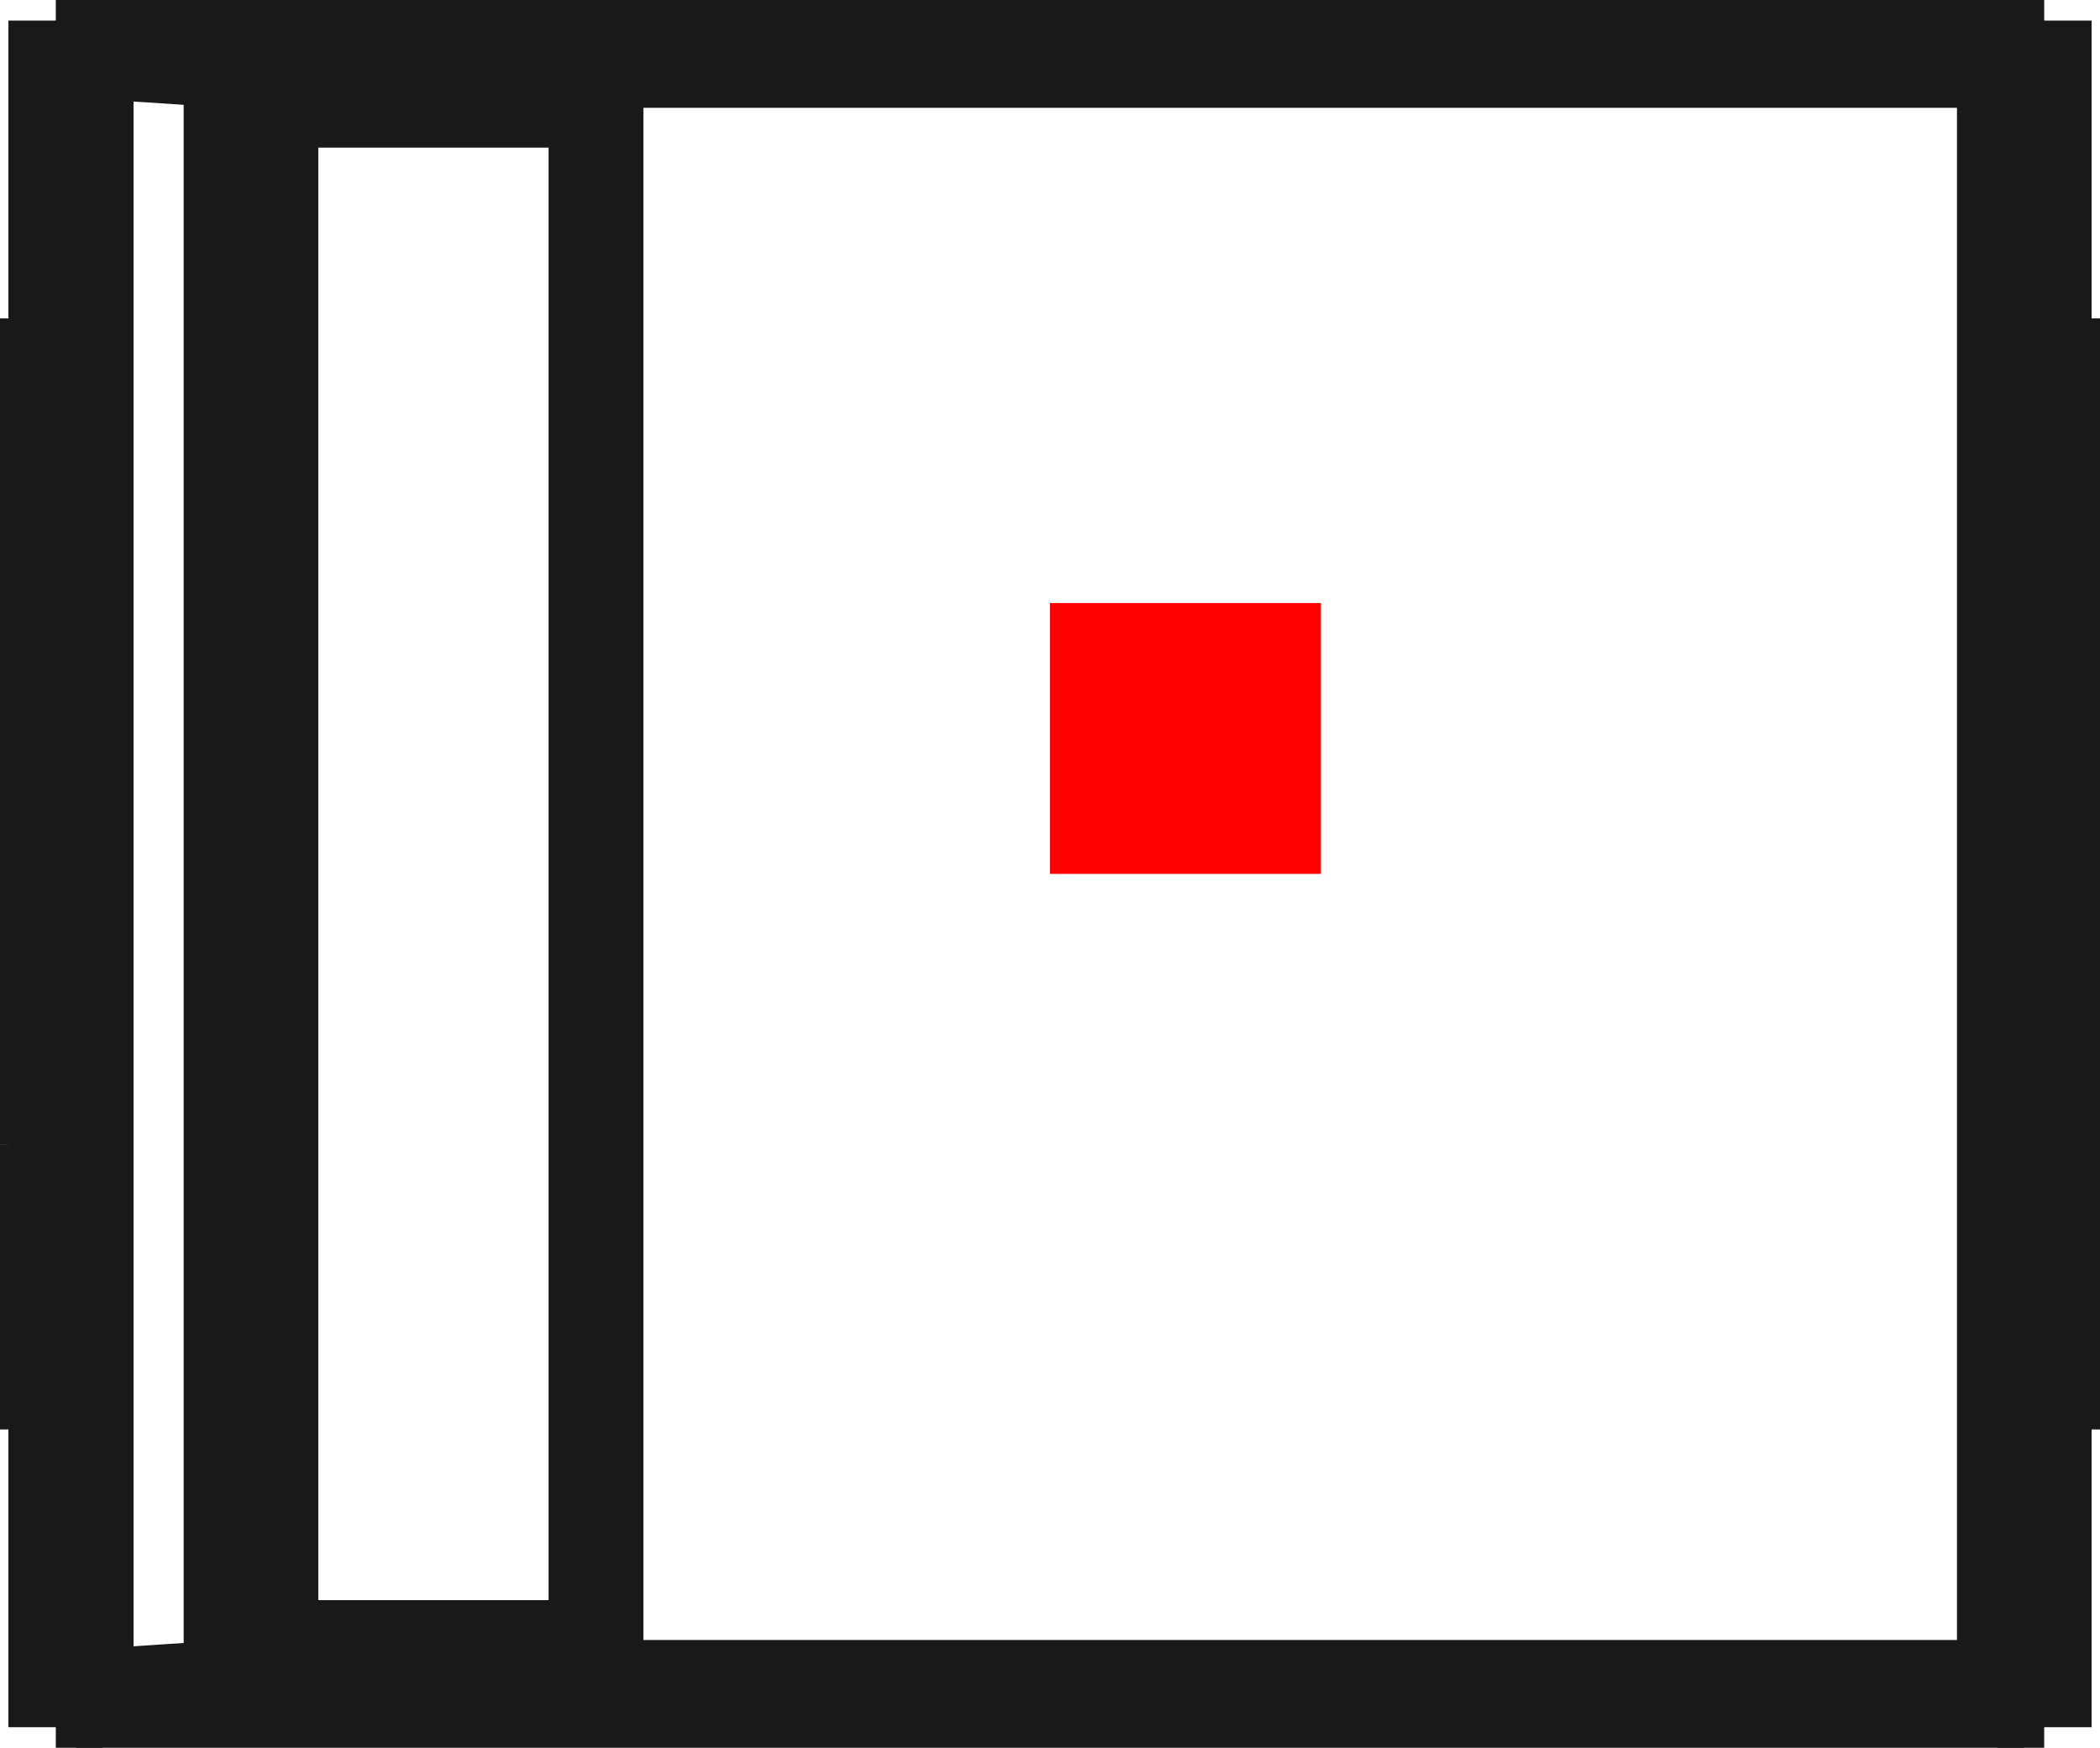 <?xml version="1.0"?>
<!DOCTYPE svg PUBLIC "-//W3C//DTD SVG 1.1//EN" "http://www.w3.org/Graphics/SVG/1.1/DTD/svg11.dtd">
<svg width="7.752mm" height="6.452mm" viewBox="0 0 7.752 6.452" xmlns="http://www.w3.org/2000/svg" version="1.1">
<g id="Shape2DView" transform="translate(3.876,3.226) scale(1,-1)">
<path id="Shape2DView_nwe0000"  d="M 3.67 2.05 L 3.713 2.05 " stroke="#191919" stroke-width="0.35 px" style="stroke-width:0.35;stroke-miterlimit:4;stroke-dasharray:none;fill:none;fill-opacity:1;fill-rule: evenodd"/>
<path id="Shape2DView_nwe0001"  d="M 3.8 2.05 L 3.799 2.05 L 3.798 2.05 L 3.795 2.05 L 3.791 2.05 L 3.787 2.05 L 3.781 2.05 L 3.775 2.05 L 3.767 2.05 L 3.759 2.05 L 3.751 2.05 L 3.742 2.05 L 3.733 2.05 L 3.723 2.05 L 3.713 2.05 " stroke="#191919" stroke-width="0.35 px" style="stroke-width:0.35;stroke-miterlimit:4;stroke-dasharray:none;fill:none;fill-opacity:1;fill-rule: evenodd"/>
<path id="Shape2DView_nwe0002"  d="M 3.8 2.05 L 3.8 -2.05 " stroke="#191919" stroke-width="0.35 px" style="stroke-width:0.35;stroke-miterlimit:4;stroke-dasharray:none;fill:none;fill-opacity:1;fill-rule: evenodd"/>
<path id="Shape2DView_nwe0003"  d="M 3.8 -2.05 L 3.799 -2.05 L 3.798 -2.05 L 3.795 -2.05 L 3.791 -2.05 L 3.787 -2.05 L 3.781 -2.05 L 3.775 -2.05 L 3.767 -2.05 L 3.759 -2.05 L 3.751 -2.05 L 3.742 -2.05 L 3.733 -2.05 L 3.723 -2.05 L 3.713 -2.05 " stroke="#191919" stroke-width="0.35 px" style="stroke-width:0.35;stroke-miterlimit:4;stroke-dasharray:none;fill:none;fill-opacity:1;fill-rule: evenodd"/>
<path id="Shape2DView_nwe0004"  d="M 3.713 -2.05 L 3.67 -2.05 " stroke="#191919" stroke-width="0.35 px" style="stroke-width:0.35;stroke-miterlimit:4;stroke-dasharray:none;fill:none;fill-opacity:1;fill-rule: evenodd"/>
<path id="Shape2DView_nwe0006"  d="M 3.67 -3.15 L 3.67 3.15 " stroke="#191919" stroke-width="0.35 px" style="stroke-width:0.35;stroke-miterlimit:4;stroke-dasharray:none;fill:none;fill-opacity:1;fill-rule: evenodd"/>
<path id="Shape2DView_nwe0007"  d="M -3.67 -3.15 L 3.67 -3.15 " stroke="#191919" stroke-width="0.35 px" style="stroke-width:0.35;stroke-miterlimit:4;stroke-dasharray:none;fill:none;fill-opacity:1;fill-rule: evenodd"/>
<path id="Shape2DView_nwe0008"  d="M 3.67 3.15 L 3.523 3.003 " stroke="#191919" stroke-width="0.35 px" style="stroke-width:0.35;stroke-miterlimit:4;stroke-dasharray:none;fill:none;fill-opacity:1;fill-rule: evenodd"/>
<path id="Shape2DView_nwe0009"  d="M 3.523 -3.003 L 3.523 3.003 " stroke="#191919" stroke-width="0.35 px" style="stroke-width:0.35;stroke-miterlimit:4;stroke-dasharray:none;fill:none;fill-opacity:1;fill-rule: evenodd"/>
<path id="Shape2DView_nwe0010"  d="M 3.67 -3.15 L 3.523 -3.003 " stroke="#191919" stroke-width="0.35 px" style="stroke-width:0.35;stroke-miterlimit:4;stroke-dasharray:none;fill:none;fill-opacity:1;fill-rule: evenodd"/>
<path id="Shape2DView_nwe0011"  d="M 3.67 3.15 L -3.67 3.15 " stroke="#191919" stroke-width="0.35 px" style="stroke-width:0.35;stroke-miterlimit:4;stroke-dasharray:none;fill:none;fill-opacity:1;fill-rule: evenodd"/>
<path id="Shape2DView_nwe0012"  d="M -3.67 3.15 L -3.67 -3.15 " stroke="#191919" stroke-width="0.35 px" style="stroke-width:0.35;stroke-miterlimit:4;stroke-dasharray:none;fill:none;fill-opacity:1;fill-rule: evenodd"/>
<path id="Shape2DView_nwe0013"  d="M -3.8 2.05 L -3.799 2.05 L -3.798 2.05 L -3.795 2.05 L -3.791 2.05 L -3.787 2.05 L -3.781 2.05 L -3.775 2.05 L -3.767 2.05 L -3.759 2.05 L -3.751 2.05 L -3.742 2.05 L -3.733 2.05 L -3.723 2.05 L -3.713 2.05 " stroke="#191919" stroke-width="0.35 px" style="stroke-width:0.35;stroke-miterlimit:4;stroke-dasharray:none;fill:none;fill-opacity:1;fill-rule: evenodd"/>
<path id="Shape2DView_nwe0014"  d="M -3.713 2.05 L -3.67 2.05 " stroke="#191919" stroke-width="0.35 px" style="stroke-width:0.35;stroke-miterlimit:4;stroke-dasharray:none;fill:none;fill-opacity:1;fill-rule: evenodd"/>
<path id="Shape2DView_nwe0015"  d="M -3.67 -2.05 L -3.713 -2.05 " stroke="#191919" stroke-width="0.35 px" style="stroke-width:0.35;stroke-miterlimit:4;stroke-dasharray:none;fill:none;fill-opacity:1;fill-rule: evenodd"/>
<path id="Shape2DView_nwe0016"  d="M -3.8 -2.05 L -3.799 -2.05 L -3.798 -2.05 L -3.795 -2.05 L -3.791 -2.05 L -3.787 -2.05 L -3.781 -2.05 L -3.775 -2.05 L -3.767 -2.05 L -3.759 -2.05 L -3.751 -2.05 L -3.742 -2.05 L -3.733 -2.05 L -3.723 -2.05 L -3.713 -2.05 " stroke="#191919" stroke-width="0.35 px" style="stroke-width:0.35;stroke-miterlimit:4;stroke-dasharray:none;fill:none;fill-opacity:1;fill-rule: evenodd"/>
<path id="Shape2DView_nwe0017"  d="M -3.023 -3.003 L 3.523 -3.003 " stroke="#191919" stroke-width="0.35 px" style="stroke-width:0.35;stroke-miterlimit:4;stroke-dasharray:none;fill:none;fill-opacity:1;fill-rule: evenodd"/>
<path id="Shape2DView_nwe0018"  d="M -3.558 -3.038 L -3.023 -3.003 " stroke="#191919" stroke-width="0.35 px" style="stroke-width:0.35;stroke-miterlimit:4;stroke-dasharray:none;fill:none;fill-opacity:1;fill-rule: evenodd"/>
<path id="Shape2DView_nwe0019"  d="M -3.67 -3.15 L -3.558 -3.038 " stroke="#191919" stroke-width="0.35 px" style="stroke-width:0.35;stroke-miterlimit:4;stroke-dasharray:none;fill:none;fill-opacity:1;fill-rule: evenodd"/>
<path id="Shape2DView_nwe0020"  d="M -3.67 3.15 L -3.558 3.038 " stroke="#191919" stroke-width="0.35 px" style="stroke-width:0.35;stroke-miterlimit:4;stroke-dasharray:none;fill:none;fill-opacity:1;fill-rule: evenodd"/>
<path id="Shape2DView_nwe0021"  d="M -3.558 3.038 L -3.023 3.003 " stroke="#191919" stroke-width="0.35 px" style="stroke-width:0.35;stroke-miterlimit:4;stroke-dasharray:none;fill:none;fill-opacity:1;fill-rule: evenodd"/>
<path id="Shape2DView_nwe0022"  d="M 3.523 3.003 L -3.023 3.003 " stroke="#191919" stroke-width="0.35 px" style="stroke-width:0.35;stroke-miterlimit:4;stroke-dasharray:none;fill:none;fill-opacity:1;fill-rule: evenodd"/>
<path id="Shape2DView_nwe0023"  d="M -3.023 3.003 Q -3.023 2.7106789035613588e-14 -3.023 -3.003 " stroke="#191919" stroke-width="0.35 px" style="stroke-width:0.35;stroke-miterlimit:4;stroke-dasharray:none;fill:none;fill-opacity:1;fill-rule: evenodd"/>
<path id="Shape2DView_nwe0024"  d="M -1.676 2.856 L -2.876 2.856 " stroke="#191919" stroke-width="0.35 px" style="stroke-width:0.35;stroke-miterlimit:4;stroke-dasharray:none;fill:none;fill-opacity:1;fill-rule: evenodd"/>
<path id="Shape2DView_nwe0025"  d="M -2.876 2.856 L -2.876 -2.856 " stroke="#191919" stroke-width="0.35 px" style="stroke-width:0.35;stroke-miterlimit:4;stroke-dasharray:none;fill:none;fill-opacity:1;fill-rule: evenodd"/>
<path id="Shape2DView_nwe0026"  d="M -2.876 -2.856 L -1.676 -2.856 " stroke="#191919" stroke-width="0.35 px" style="stroke-width:0.35;stroke-miterlimit:4;stroke-dasharray:none;fill:none;fill-opacity:1;fill-rule: evenodd"/>
<path id="Shape2DView_nwe0027"  d="M -1.676 -2.856 L -1.676 2.856 " stroke="#191919" stroke-width="0.35 px" style="stroke-width:0.35;stroke-miterlimit:4;stroke-dasharray:none;fill:none;fill-opacity:1;fill-rule: evenodd"/>
<path id="Shape2DView_nwe0028"  d="M -3.558 3.038 Q -3.558 -7.900754736518e-16 -3.558 -3.038 " stroke="#191919" stroke-width="0.35 px" style="stroke-width:0.35;stroke-miterlimit:4;stroke-dasharray:none;fill:none;fill-opacity:1;fill-rule: evenodd"/>
<path id="Shape2DView_nwe0029"  d="M -3.8 -2.05 L -3.8 -1.0 " stroke="#191919" stroke-width="0.35 px" style="stroke-width:0.35;stroke-miterlimit:4;stroke-dasharray:none;fill:none;fill-opacity:1;fill-rule: evenodd"/>
<path id="Shape2DView_nwe0030"  d="M -3.8 1.0 L -3.8 2.05 " stroke="#191919" stroke-width="0.35 px" style="stroke-width:0.35;stroke-miterlimit:4;stroke-dasharray:none;fill:none;fill-opacity:1;fill-rule: evenodd"/>
<path id="Shape2DView_nwe0031"  d="M -3.713 1.0 L -3.67 1.0 " stroke="#191919" stroke-width="0.35 px" style="stroke-width:0.35;stroke-miterlimit:4;stroke-dasharray:none;fill:none;fill-opacity:1;fill-rule: evenodd"/>
<path id="Shape2DView_nwe0033"  d="M -3.8 1.0 L -3.799 1.0 L -3.798 1.0 L -3.795 1.0 L -3.791 1.0 L -3.787 1.0 L -3.781 1.0 L -3.775 1.0 L -3.767 1.0 L -3.759 1.0 L -3.751 1.0 L -3.742 1.0 L -3.733 1.0 L -3.723 1.0 L -3.713 1.0 " stroke="#191919" stroke-width="0.35 px" style="stroke-width:0.35;stroke-miterlimit:4;stroke-dasharray:none;fill:none;fill-opacity:1;fill-rule: evenodd"/>
<path id="Shape2DView_nwe0035"  d="M -3.8 -1.0 L -3.8 1.0 " stroke="#191919" stroke-width="0.35 px" style="stroke-width:0.35;stroke-miterlimit:4;stroke-dasharray:none;fill:none;fill-opacity:1;fill-rule: evenodd"/>
<path id="Shape2DView_nwe0036"  d="M -3.8 -1.0 L -3.799 -1.0 L -3.798 -1.0 L -3.795 -1.0 L -3.791 -1.0 L -3.787 -1.0 L -3.781 -1.0 L -3.775 -1.0 L -3.767 -1.0 L -3.759 -1.0 L -3.751 -1.0 L -3.742 -1.0 L -3.733 -1.0 L -3.723 -1.0 L -3.713 -1.0 " stroke="#191919" stroke-width="0.35 px" style="stroke-width:0.35;stroke-miterlimit:4;stroke-dasharray:none;fill:none;fill-opacity:1;fill-rule: evenodd"/>
<path id="Shape2DView_nwe0037"  d="M -3.67 -1.0 L -3.713 -1.0 " stroke="#191919" stroke-width="0.35 px" style="stroke-width:0.35;stroke-miterlimit:4;stroke-dasharray:none;fill:none;fill-opacity:1;fill-rule: evenodd"/>
<path id="Shape2DView_nwe0038"  d="M 3.713 2.05 L 3.713 -2.05 " stroke="#191919" stroke-width="0.35 px" style="stroke-width:0.35;stroke-miterlimit:4;stroke-dasharray:none;fill:none;fill-opacity:1;fill-rule: evenodd"/>
<path id="Shape2DView_nwe0039"  d="M -3.713 1.0 L -3.713 2.05 " stroke="#191919" stroke-width="0.35 px" style="stroke-width:0.35;stroke-miterlimit:4;stroke-dasharray:none;fill:none;fill-opacity:1;fill-rule: evenodd"/>
<path id="Shape2DView_nwe0040"  d="M -3.713 -2.05 L -3.713 -1.0 " stroke="#191919" stroke-width="0.35 px" style="stroke-width:0.35;stroke-miterlimit:4;stroke-dasharray:none;fill:none;fill-opacity:1;fill-rule: evenodd"/>
<title>b'Shape2DView'</title>
</g>
<g id="Rectangle" transform="translate(3.876,3.226) scale(1,-1)">
<rect fill="#ff0000" id="origin" width="1" height="1" x="0" y="0" />
<title>b'Rectangle'</title>
</g>
</svg>